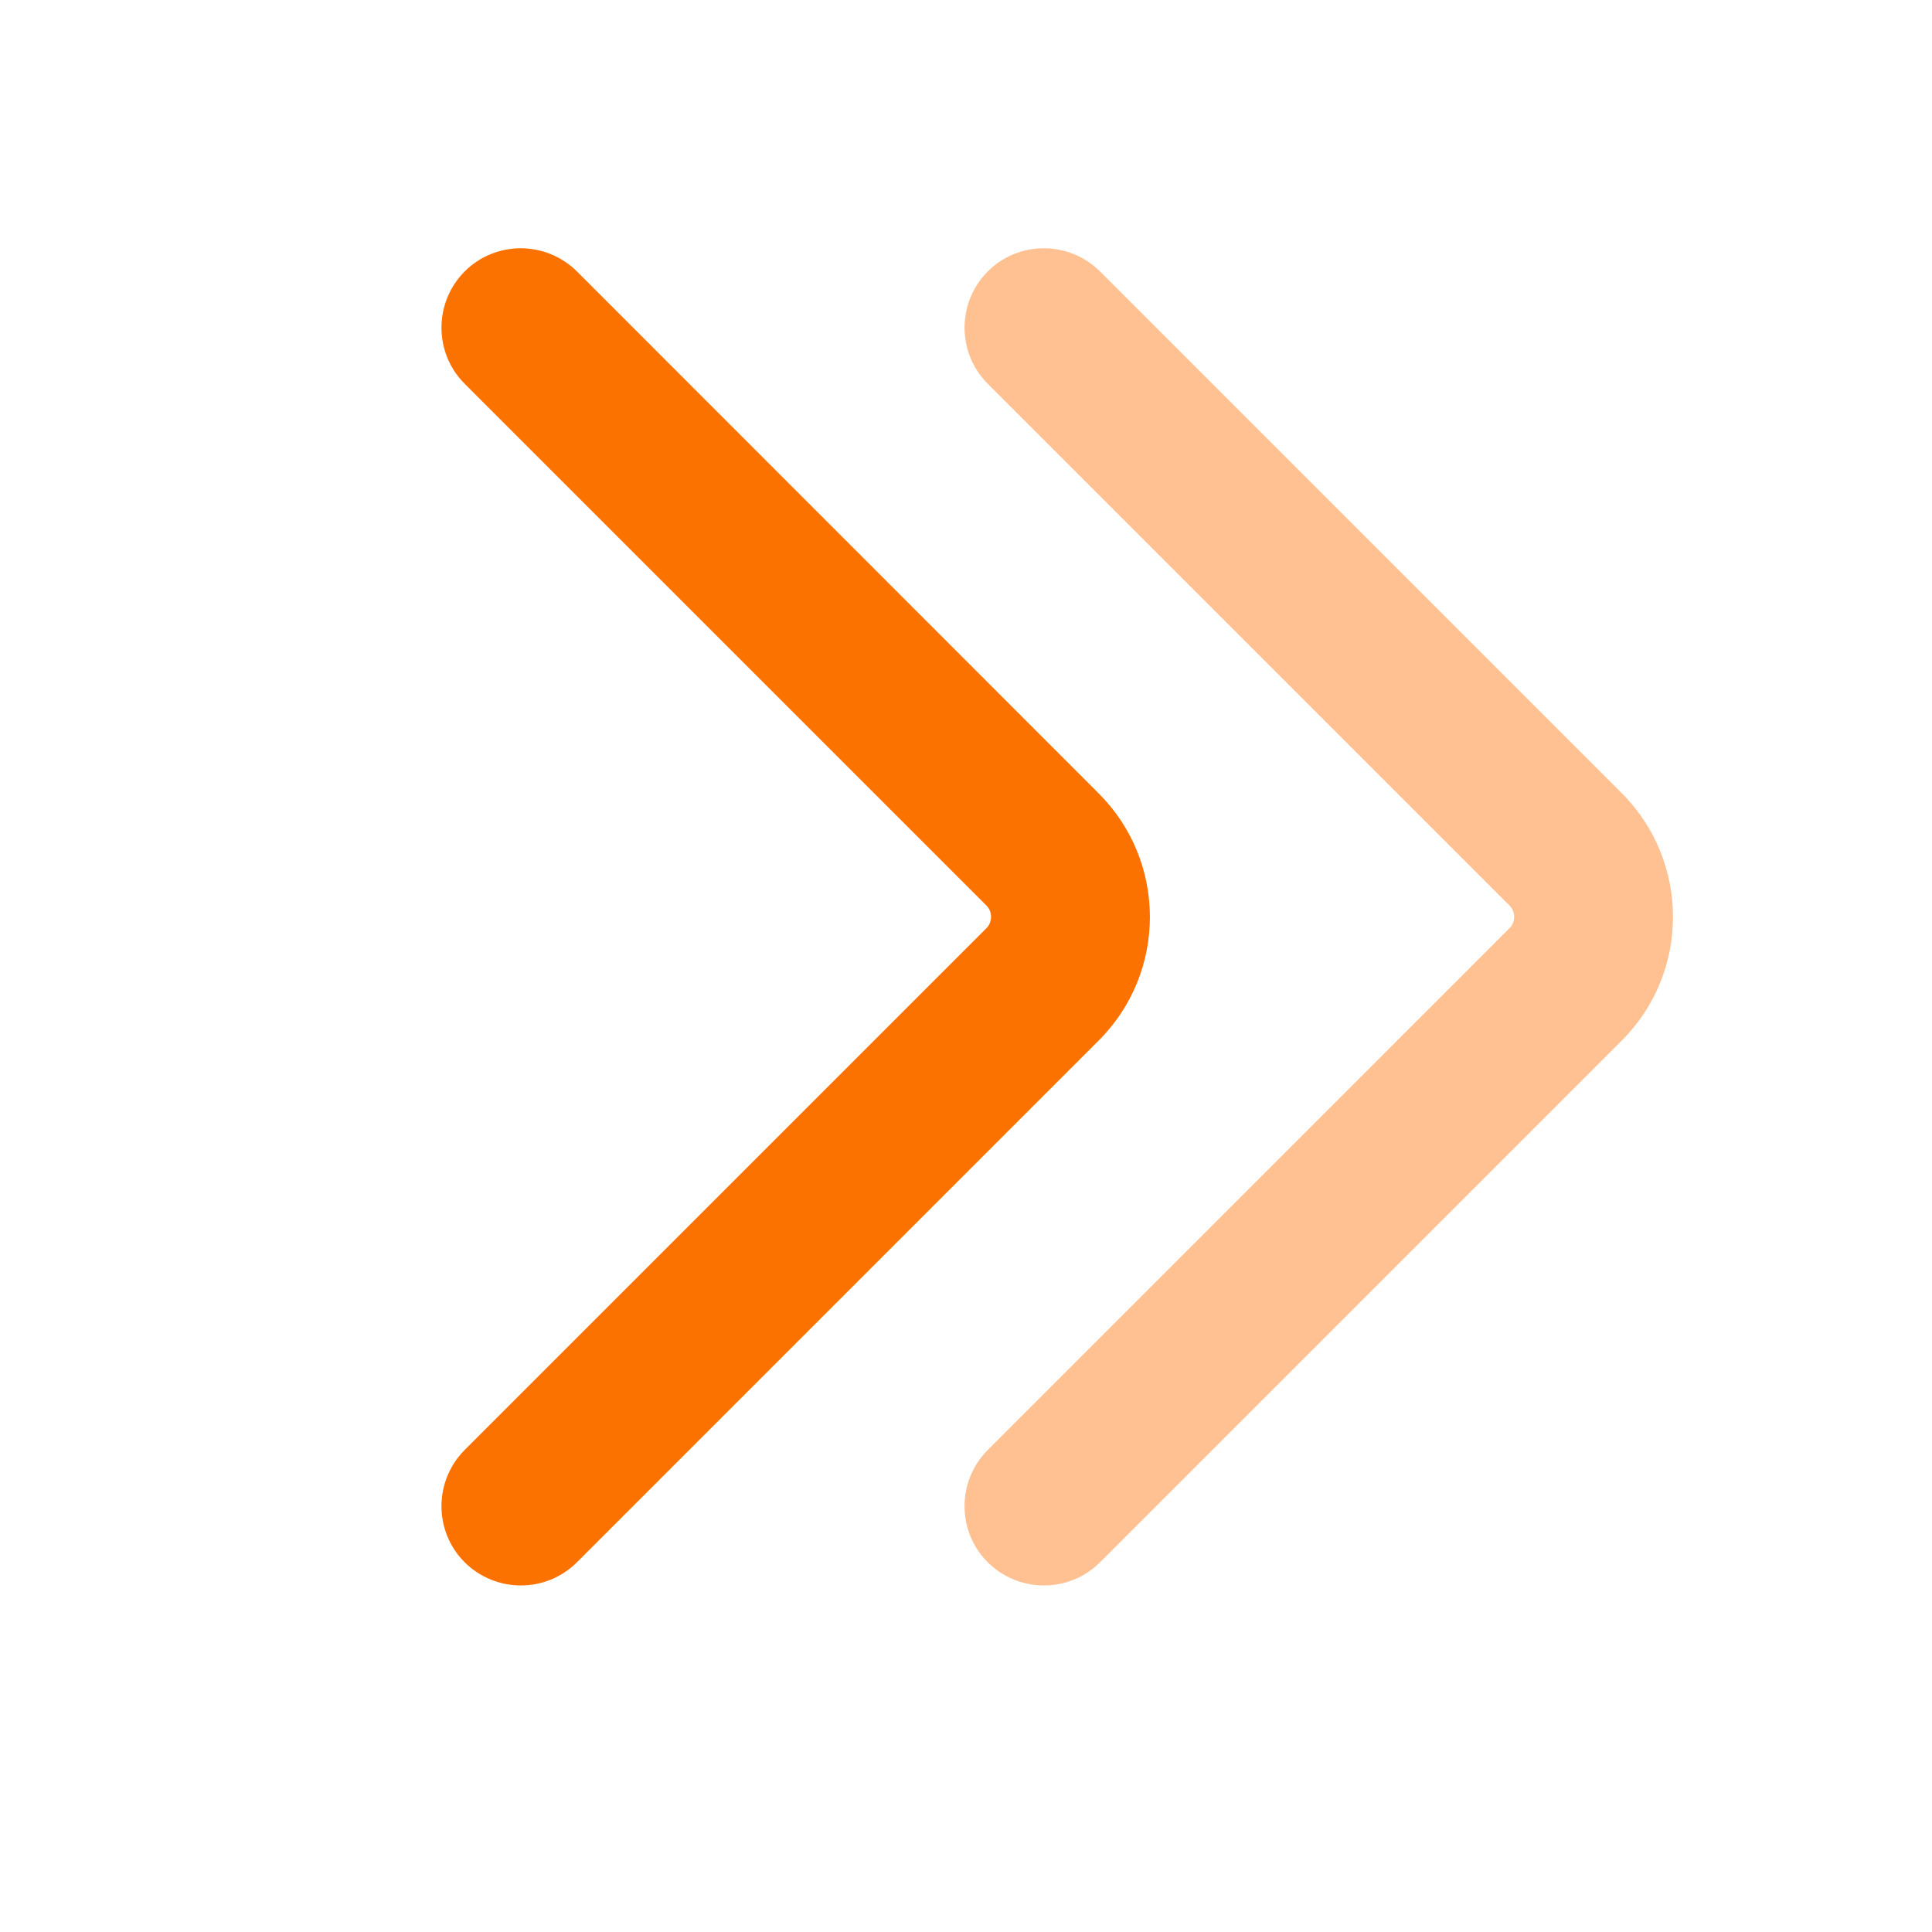 <?xml version="1.0" standalone="no"?><!DOCTYPE svg PUBLIC "-//W3C//DTD SVG 1.1//EN" "http://www.w3.org/Graphics/SVG/1.1/DTD/svg11.dtd"><svg t="1555335045158" class="icon" style="" viewBox="0 0 1024 1024" version="1.1" xmlns="http://www.w3.org/2000/svg" p-id="47034" xmlns:xlink="http://www.w3.org/1999/xlink" width="200" height="200"><defs><style type="text/css">@font-face { font-family: uc-nexus-iconfont; src: url("chrome-extension://pogijhnlcfmcppgimcaccdkmbedjkmhi/res/font_9qmmi8b8jsxxbt9.woff") format("woff"), url("chrome-extension://pogijhnlcfmcppgimcaccdkmbedjkmhi/res/font_9qmmi8b8jsxxbt9.ttf") format("truetype"); }
</style></defs><path d="M582.4 551.424L305.792 828.032c-16.384 16.384-43.008 16.384-59.52 0-16.384-16.384-16.384-43.008 0-59.52l276.608-276.608c3.2-3.2 3.2-8.704 0-11.904L246.272 203.392c-16.384-16.384-16.384-43.008 0-59.52 16.384-16.384 43.008-16.384 59.52 0L582.4 420.608c36.096 36.096 36.096 94.72 0 130.816z" fill="#FC7200" p-id="47035"></path><path d="M859.648 551.424L583.04 828.032c-16.384 16.384-43.008 16.384-59.52 0-16.384-16.384-16.384-43.008 0-59.52l276.608-276.608c3.2-3.2 3.2-8.704 0-11.904L523.52 203.392c-16.384-16.384-16.384-43.008 0-59.52 16.384-16.384 43.008-16.384 59.52 0l276.608 276.608c36.096 36.224 36.096 94.848 0 130.944z" fill="#FFC192" p-id="47036"></path></svg>
